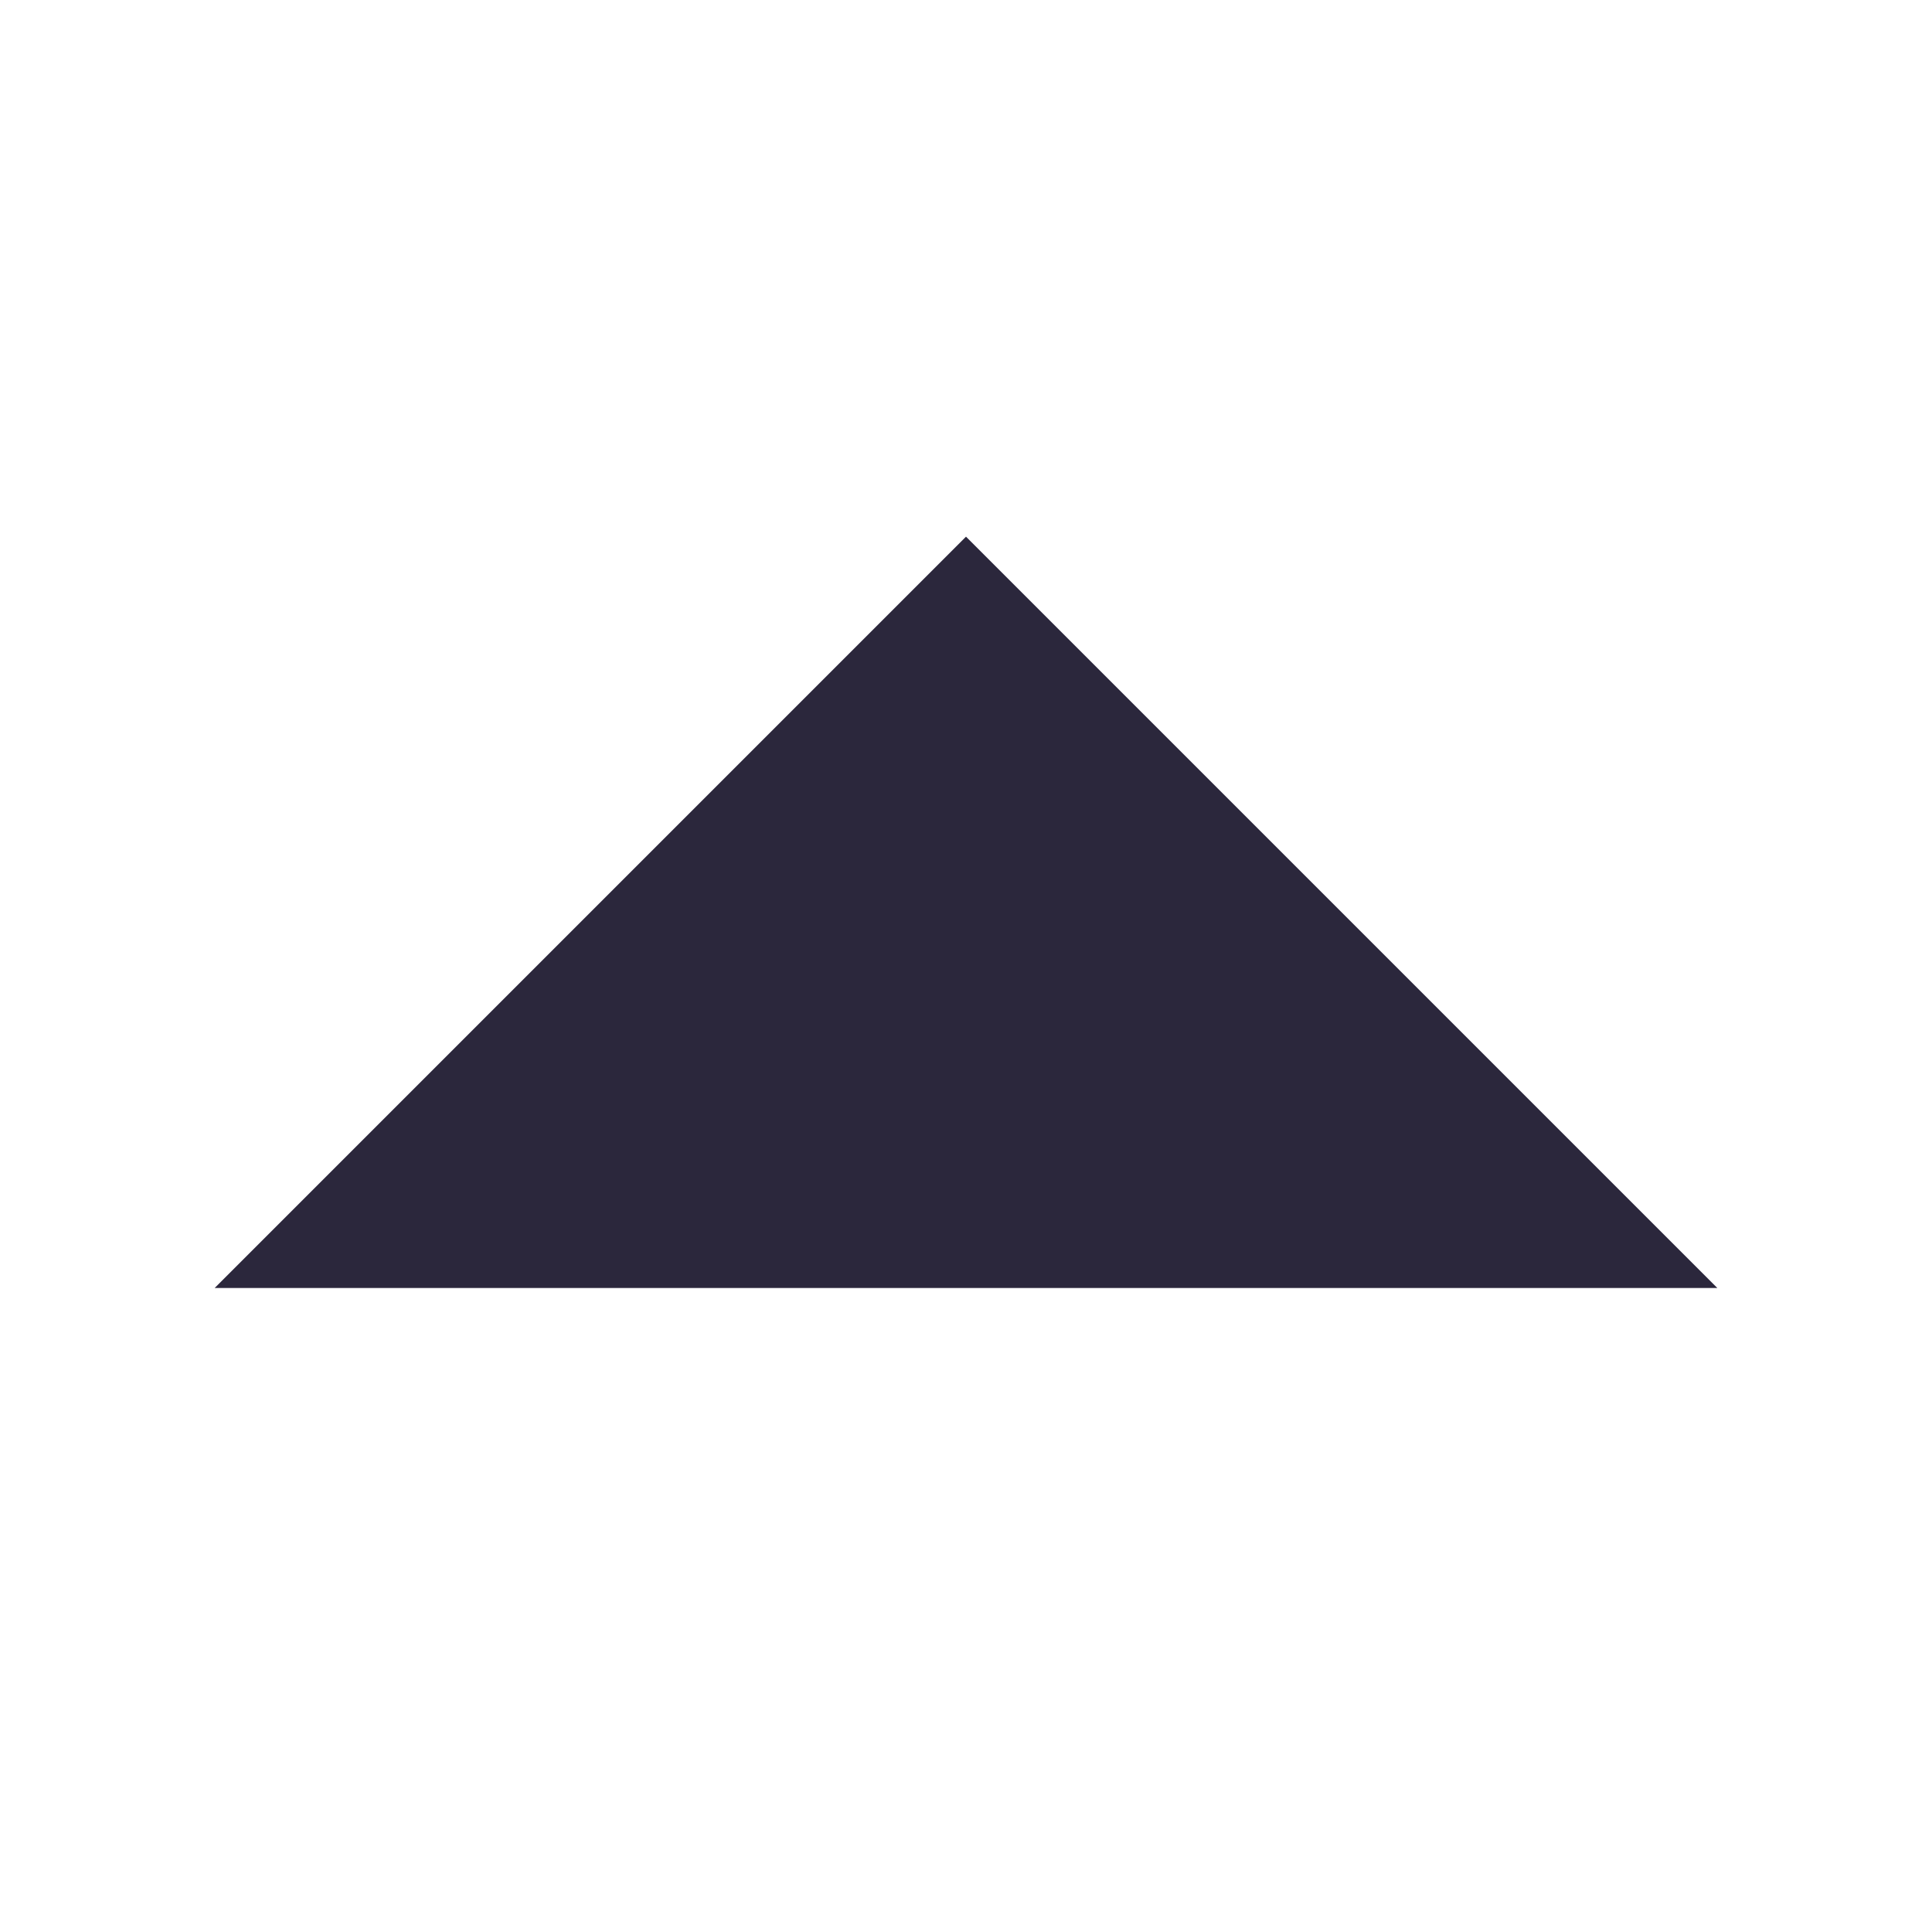 <svg xmlns="http://www.w3.org/2000/svg" width="18" height="18" viewBox="0 0 18 18">
  <g id="Dropdown_Arrow" data-name="Dropdown Arrow" transform="translate(838 2843) rotate(180)">
    <g id="Base" transform="translate(820 2825)" fill="#2b273c" stroke="#2b273c" stroke-width="1" opacity="0">
      <rect width="18" height="18" stroke="none"/>
      <rect x="0.5" y="0.5" width="17" height="17" fill="none"/>
    </g>
    <path id="Icon_ionic-md-arrow-dropdown" data-name="Icon ionic-md-arrow-dropdown" d="M9,13.5l7,7,7-7Z" transform="translate(813 2817.5)" fill="#2b273c"/>
  </g>
</svg>
